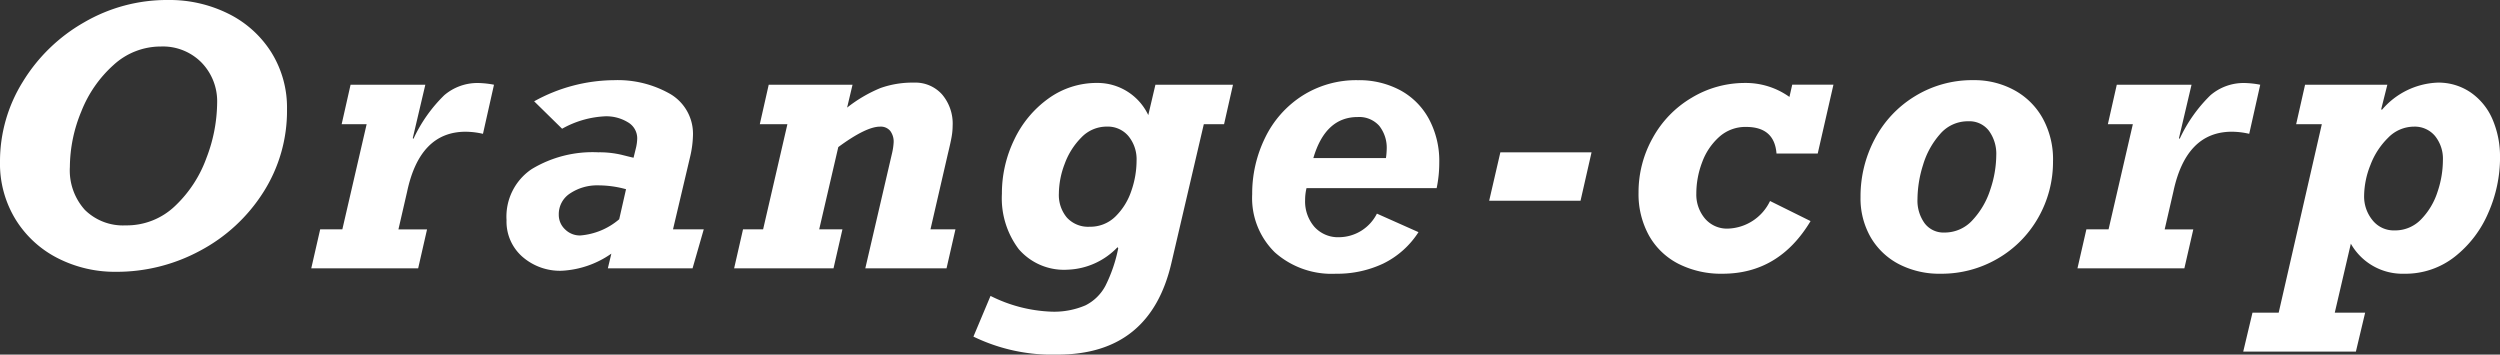 <svg xmlns="http://www.w3.org/2000/svg" width="244.586" height="34.692" viewBox="0 0 244.586 34.692">
  <rect x="0" y="0" width="244.586" height="34.692" fill="#333333" stroke="none"/>
  <path id="header-logo-open" d="M30.386-15.569a14.789,14.789,0,0,1-2.333,8.152,16.423,16.423,0,0,1-6.178,5.7A17.152,17.152,0,0,1,13.655.342,12.293,12.293,0,0,1,7.972-.983,10.344,10.344,0,0,1,3.845-4.76a10.437,10.437,0,0,1-1.538-5.665,14.732,14.732,0,0,1,2.222-7.81,16.7,16.7,0,0,1,6.007-5.828A16.1,16.1,0,0,1,18.73-26.25a12.922,12.922,0,0,1,5.939,1.35,10.417,10.417,0,0,1,4.187,3.777A10.2,10.2,0,0,1,30.386-15.569ZM14.595-4.2a6.836,6.836,0,0,0,4.828-1.888A12.116,12.116,0,0,0,22.5-10.784a15.312,15.312,0,0,0,1.051-5.383,5.431,5.431,0,0,0-1.538-3.973A5.3,5.3,0,0,0,18.064-21.7a6.818,6.818,0,0,0-4.64,1.8,11.988,11.988,0,0,0-3.162,4.554A14.345,14.345,0,0,0,9.143-9.912a5.761,5.761,0,0,0,1.47,4.2A5.312,5.312,0,0,0,14.595-4.2Zm36.04-13.757-1.077,4.8a7.686,7.686,0,0,0-1.692-.205q-4.478,0-5.725,5.845l-.854,3.708h2.8L43.218,0H32.759l.872-3.811H35.8L38.177-14.1H35.733l.872-3.862h7.314l-1.23,5.229.068.068a14.423,14.423,0,0,1,3.008-4.264,4.986,4.986,0,0,1,3.333-1.2A8.96,8.96,0,0,1,50.635-17.961ZM70.1-12.92a10.054,10.054,0,0,1-.273,2L68.15-3.811h3.008L70.064,0H61.776l.342-1.436A9.266,9.266,0,0,1,57.264.239,5.586,5.586,0,0,1,53.41-1.136a4.567,4.567,0,0,1-1.547-3.58A5.6,5.6,0,0,1,54.316-9.7a11.5,11.5,0,0,1,6.52-1.649,9.468,9.468,0,0,1,2.3.248q.983.248,1.154.282.068-.273.214-.872a4.405,4.405,0,0,0,.145-1.008,1.81,1.81,0,0,0-.9-1.581,4.043,4.043,0,0,0-2.264-.59A9.455,9.455,0,0,0,57.3-13.655l-2.734-2.683a16.324,16.324,0,0,1,7.81-2.068,10.351,10.351,0,0,1,5.52,1.359A4.52,4.52,0,0,1,70.1-12.92ZM59.075-3.213A6.674,6.674,0,0,0,62.887-4.8l.667-2.939a10.211,10.211,0,0,0-2.717-.376,4.748,4.748,0,0,0-2.726.769,2.41,2.41,0,0,0-1.136,2.1,1.931,1.931,0,0,0,.615,1.436A2.055,2.055,0,0,0,59.075-3.213Zm36.433-10.75a6.253,6.253,0,0,1-.1,1.1q-.1.573-.359,1.632L93.339-3.811h2.444L94.911,0H86.964L89.6-11.348a6.054,6.054,0,0,0,.137-.974,1.747,1.747,0,0,0-.333-1.119,1.2,1.2,0,0,0-1-.419q-1.367,0-4.084,2L82.452-3.811h2.273L83.854,0H74.13L75-3.811h1.965L79.342-14.1h-2.7l.872-3.862h8.2l-.53,2.239a13.654,13.654,0,0,1,3.264-1.914,9.35,9.35,0,0,1,3.281-.53,3.5,3.5,0,0,1,2.743,1.154A4.4,4.4,0,0,1,95.509-13.962Zm19.139-1.025.7-2.974h7.588l-.872,3.862h-1.982L116.921-.564q-2.068,9.006-11.16,9.006a17.633,17.633,0,0,1-8.22-1.76L99.215,2.7a14.359,14.359,0,0,0,5.879,1.538,7.779,7.779,0,0,0,3.409-.615A4.486,4.486,0,0,0,110.461,1.7a14.368,14.368,0,0,0,1.248-3.666l-.068-.1a7.082,7.082,0,0,1-4.871,2.2,5.845,5.845,0,0,1-4.794-2.008,8.265,8.265,0,0,1-1.649-5.409,12.045,12.045,0,0,1,1.2-5.289,10.438,10.438,0,0,1,3.333-4.025,8.047,8.047,0,0,1,4.819-1.538A5.487,5.487,0,0,1,114.648-14.988Zm-5.742,10.92a3.5,3.5,0,0,0,2.538-1.008,6.282,6.282,0,0,0,1.547-2.5,9.024,9.024,0,0,0,.513-2.957,3.57,3.57,0,0,0-.795-2.4,2.636,2.636,0,0,0-2.111-.931,3.428,3.428,0,0,0-2.5,1.068,7.093,7.093,0,0,0-1.632,2.589,8.312,8.312,0,0,0-.564,2.888,3.429,3.429,0,0,0,.786,2.358A2.81,2.81,0,0,0,108.905-4.067Zm34.212-6.289a12.123,12.123,0,0,1-.256,2.512H130.129a4.915,4.915,0,0,0-.137,1.162,3.8,3.8,0,0,0,.906,2.623,3.109,3.109,0,0,0,2.444,1.017,4.185,4.185,0,0,0,3.674-2.307l4.067,1.812A8.548,8.548,0,0,1,137.648-.47,10.542,10.542,0,0,1,133,.53a8.363,8.363,0,0,1-5.964-2.085,7.427,7.427,0,0,1-2.222-5.691,12.393,12.393,0,0,1,1.256-5.511,10.084,10.084,0,0,1,3.623-4.11,9.826,9.826,0,0,1,5.477-1.538,8.508,8.508,0,0,1,4.11.974,6.943,6.943,0,0,1,2.82,2.811A8.662,8.662,0,0,1,143.117-10.356Zm-5.144-1.265a3.446,3.446,0,0,0-.735-2.324,2.621,2.621,0,0,0-2.1-.854q-3.162,0-4.341,4.016H137.9A6.928,6.928,0,0,0,137.973-11.621ZM148-6.614l1.094-4.734h8.921l-1.077,4.734Zm29.375-10.151.273-1.2h4.033l-1.538,6.733h-4.033q-.205-2.6-2.974-2.6a3.832,3.832,0,0,0-2.64.983,6.165,6.165,0,0,0-1.666,2.487,8.6,8.6,0,0,0-.564,3.042,3.626,3.626,0,0,0,.846,2.452,2.818,2.818,0,0,0,2.247.983,4.726,4.726,0,0,0,4.119-2.7l3.965,1.965Q176.353.53,170.833.53a9.228,9.228,0,0,1-4.307-.966A6.907,6.907,0,0,1,163.638-3.2a8.376,8.376,0,0,1-1.025-4.213,10.825,10.825,0,0,1,1.376-5.323A10.331,10.331,0,0,1,167.8-16.68a10.049,10.049,0,0,1,5.238-1.453A7.334,7.334,0,0,1,177.378-16.765Zm25.787,6.238a11,11,0,0,1-1.47,5.614,10.731,10.731,0,0,1-3.99,3.99A10.877,10.877,0,0,1,192.176.53,8.62,8.62,0,0,1,188.1-.4a6.863,6.863,0,0,1-2.769-2.623,7.615,7.615,0,0,1-1-3.948,11.956,11.956,0,0,1,1.384-5.665,10.725,10.725,0,0,1,3.939-4.2,10.689,10.689,0,0,1,5.717-1.572,8.152,8.152,0,0,1,4.025.991,7,7,0,0,1,2.777,2.777A8.328,8.328,0,0,1,203.165-10.527ZM192.535-3.5a3.664,3.664,0,0,0,2.76-1.222,7.857,7.857,0,0,0,1.735-2.991,10.72,10.72,0,0,0,.581-3.341,3.822,3.822,0,0,0-.718-2.4,2.4,2.4,0,0,0-2.017-.931,3.563,3.563,0,0,0-2.76,1.248,7.972,7.972,0,0,0-1.666,3.016,11.327,11.327,0,0,0-.547,3.341,3.775,3.775,0,0,0,.7,2.375A2.307,2.307,0,0,0,192.535-3.5Zm30.9-14.458-1.077,4.8a7.686,7.686,0,0,0-1.692-.205q-4.478,0-5.725,5.845l-.854,3.708h2.8L216.014,0H205.555l.872-3.811h2.17L210.973-14.1h-2.444l.872-3.862h7.314l-1.23,5.229.068.068a14.423,14.423,0,0,1,3.008-4.264,4.986,4.986,0,0,1,3.333-1.2A8.96,8.96,0,0,1,223.431-17.961Zm23.462,7.109a13.436,13.436,0,0,1-1.136,5.392,10.888,10.888,0,0,1-3.273,4.307A7.8,7.8,0,0,1,237.511.53,5.8,5.8,0,0,1,232.3-2.41l-1.572,6.75H233.7l-.906,3.811H221.771l.906-3.811h2.563l4.221-18.44H226.95l.872-3.862h8.049l-.6,2.393.068.068a7.524,7.524,0,0,1,5.435-2.666,5.57,5.57,0,0,1,3.281.983,6.115,6.115,0,0,1,2.119,2.64A9.2,9.2,0,0,1,246.894-10.852ZM236.571-3.708a3.518,3.518,0,0,0,2.606-1.085,6.82,6.82,0,0,0,1.6-2.675,9.754,9.754,0,0,0,.53-3.093,3.546,3.546,0,0,0-.778-2.393,2.58,2.58,0,0,0-2.059-.906,3.534,3.534,0,0,0-2.521,1.085,7.37,7.37,0,0,0-1.735,2.675,8.3,8.3,0,0,0-.615,2.991,3.664,3.664,0,0,0,.82,2.4A2.65,2.65,0,0,0,236.571-3.708Z" transform="translate(-2.307 26.25)" fill="#fff"/>
</svg>

